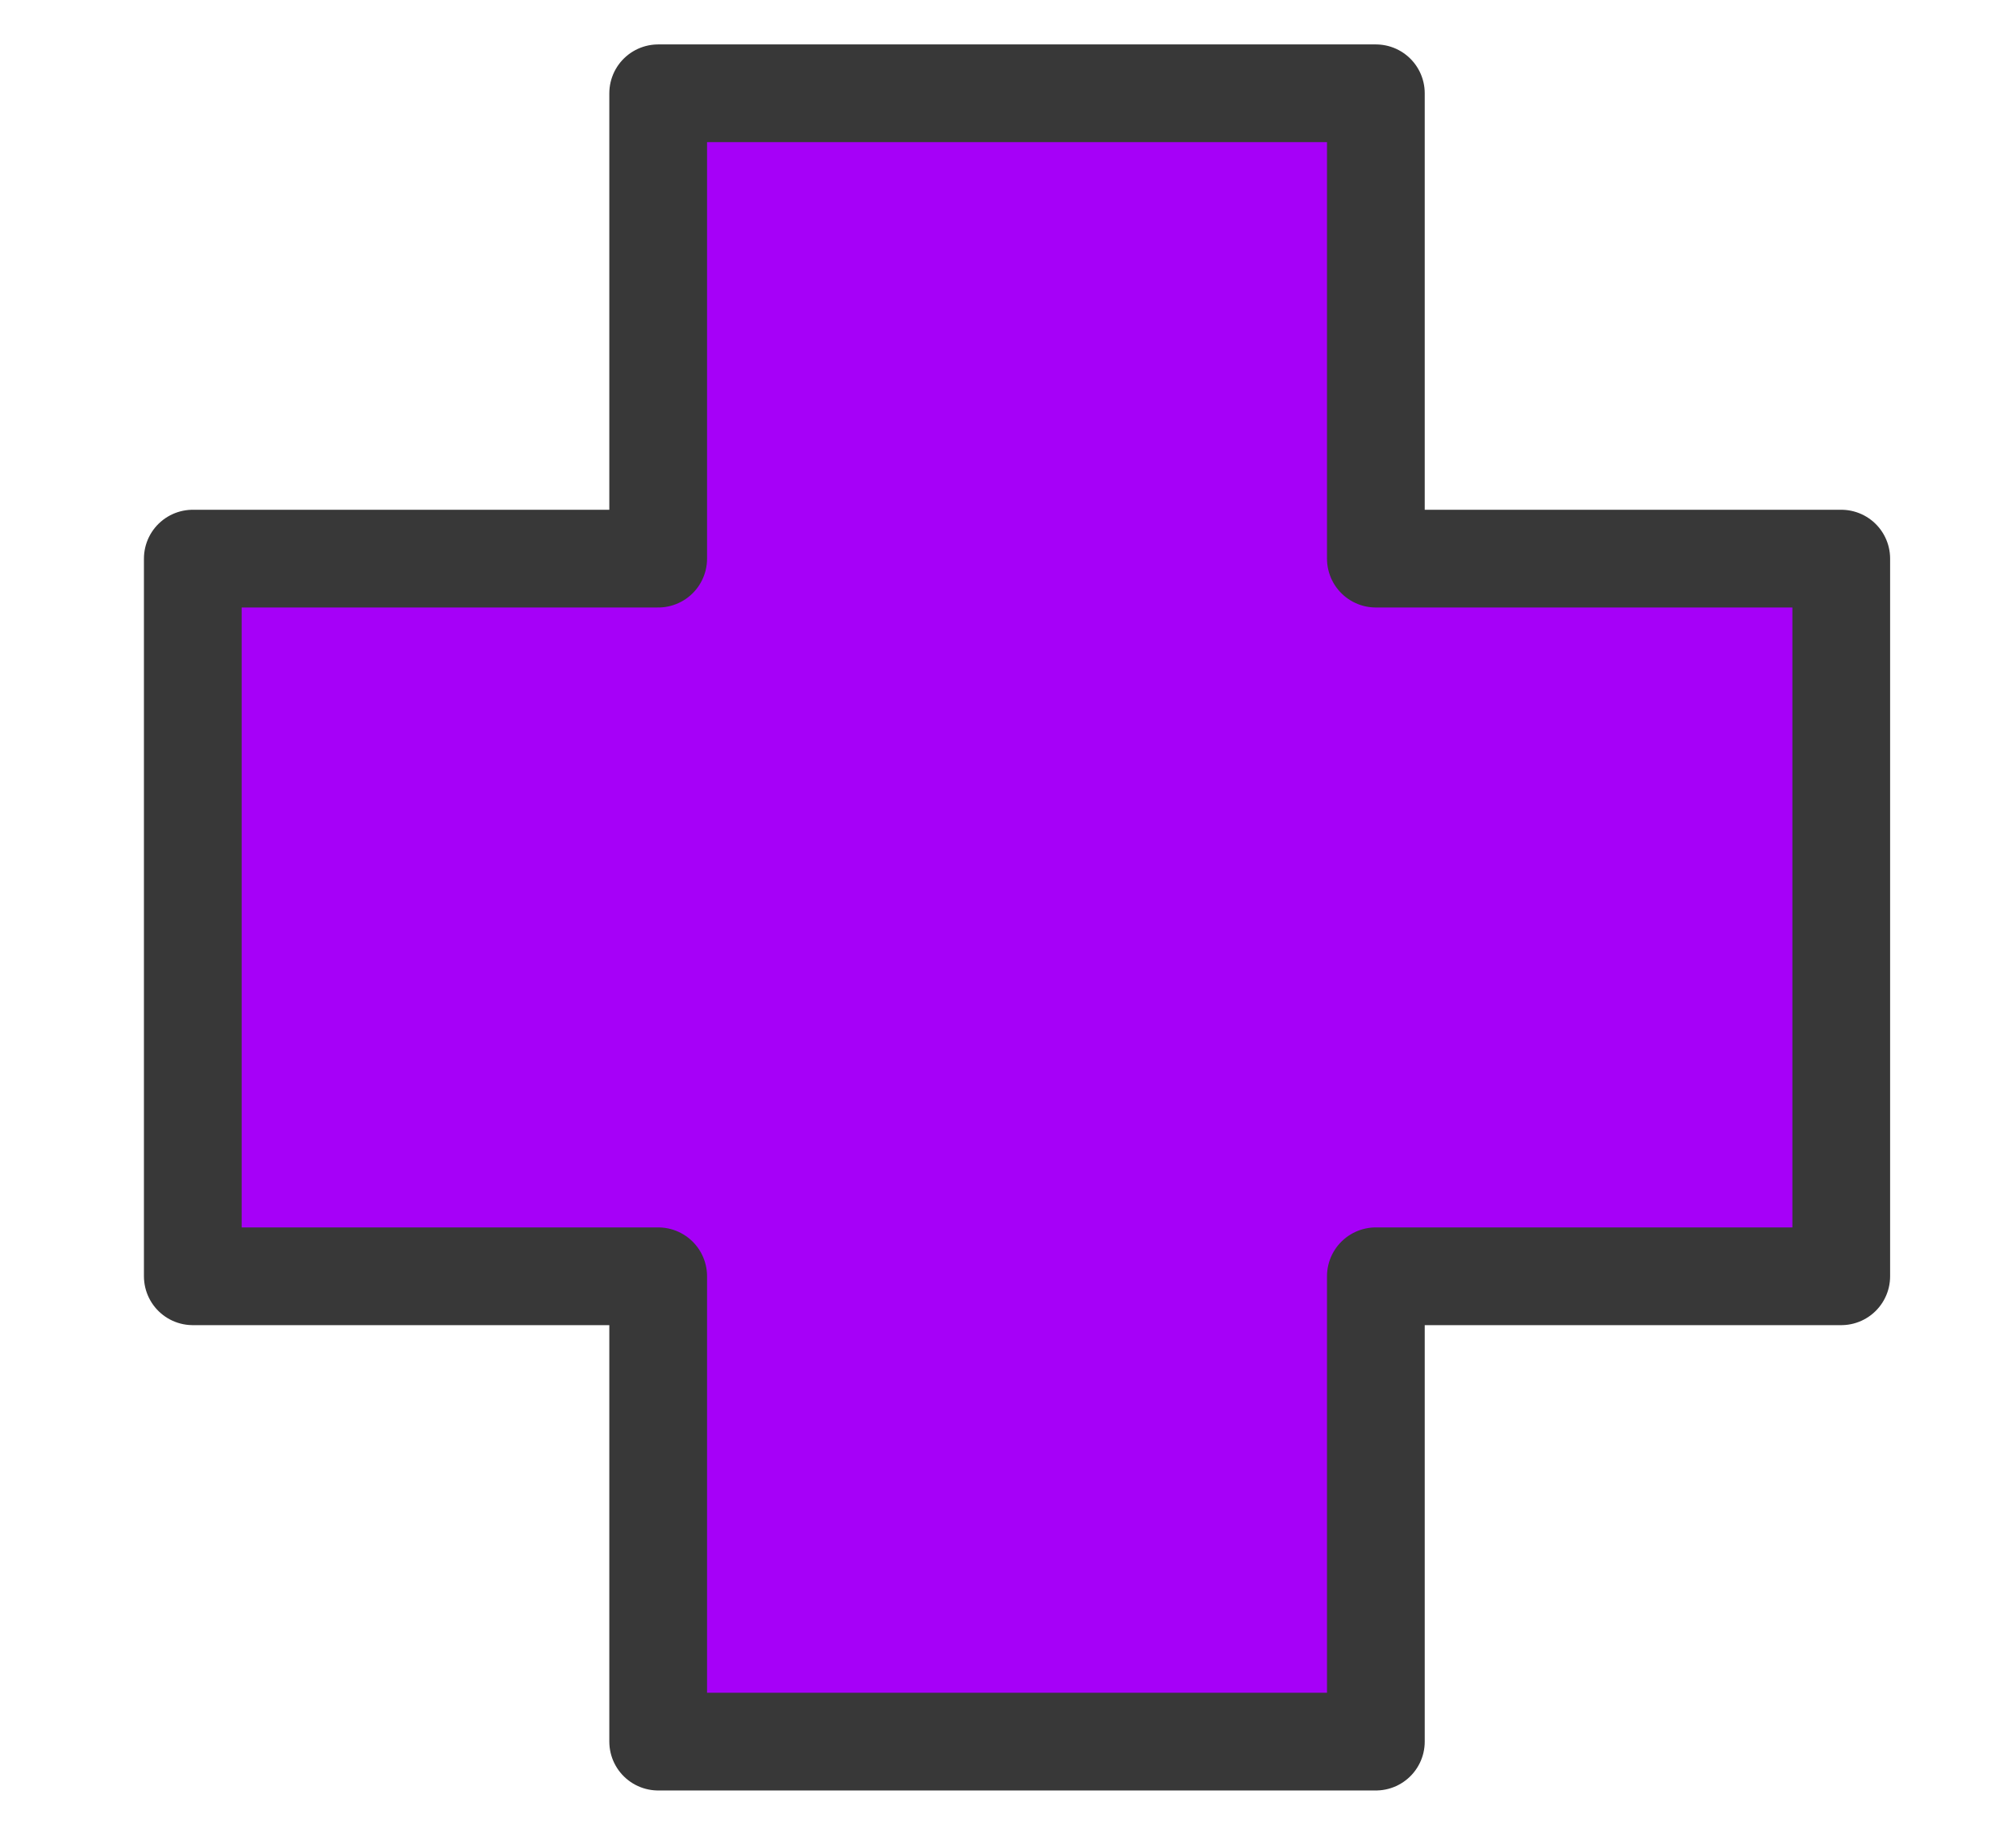 <?xml version="1.0" encoding="UTF-8" standalone="no"?>
<!DOCTYPE svg PUBLIC "-//W3C//DTD SVG 1.1//EN" "http://www.w3.org/Graphics/SVG/1.1/DTD/svg11.dtd">
<svg width="100%" height="100%" viewBox="0 0 86 78" version="1.1" xmlns="http://www.w3.org/2000/svg" xmlns:xlink="http://www.w3.org/1999/xlink" xml:space="preserve" xmlns:serif="http://www.serif.com/" style="fill-rule:evenodd;clip-rule:evenodd;stroke-linecap:round;stroke-linejoin:round;stroke-miterlimit:1.5;">
    <g transform="matrix(0.808,0,0,0.808,-698.679,-229.541)">
        <path d="M899.451,351.471L874.881,351.471L874.881,313.58L899.451,313.58L899.451,289.011L937.341,289.011L937.341,313.58L961.911,313.58L961.911,351.471L937.341,351.471L937.341,376.04L899.451,376.04L899.451,351.471Z" style="fill:rgb(166,0,248);stroke:rgb(56,56,56);stroke-width:5.16px;"/>
    </g>
</svg>
